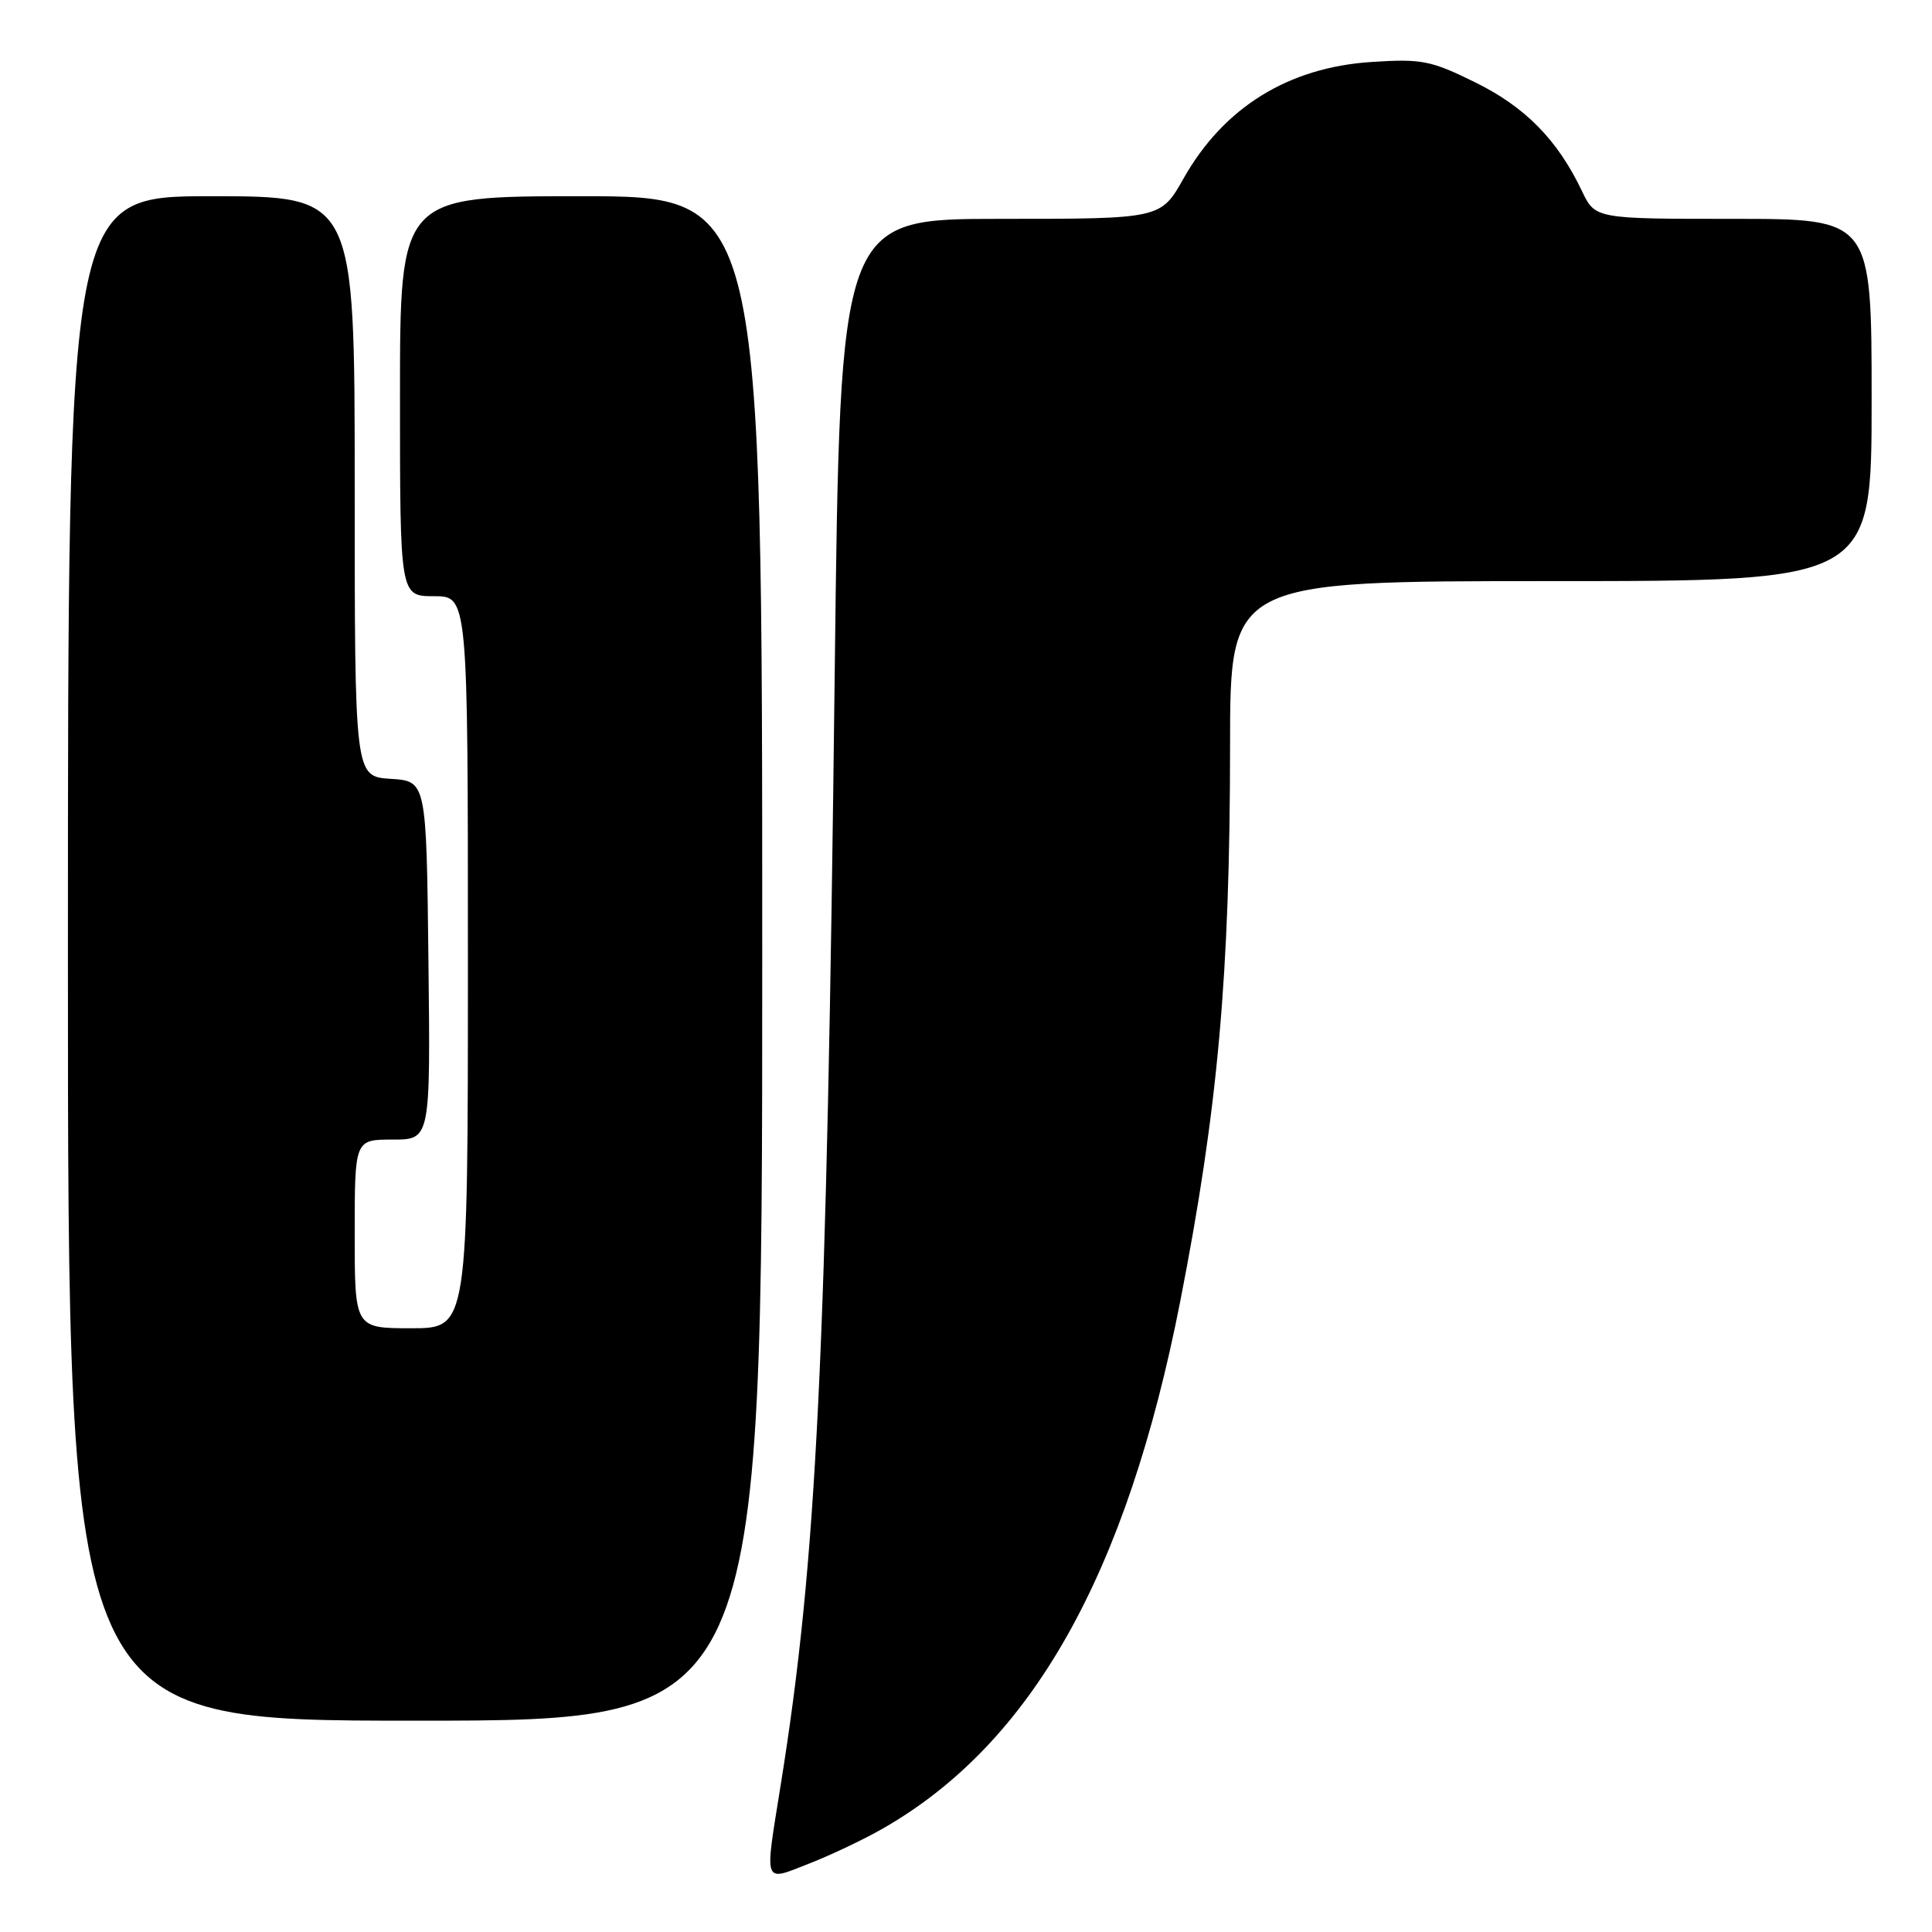 <?xml version="1.0" encoding="UTF-8" standalone="no"?>
<!DOCTYPE svg PUBLIC "-//W3C//DTD SVG 1.1//EN" "http://www.w3.org/Graphics/SVG/1.1/DTD/svg11.dtd" >
<svg xmlns="http://www.w3.org/2000/svg" xmlns:xlink="http://www.w3.org/1999/xlink" version="1.1" viewBox="0 0 256 256">
 <g >
 <path fill="currentColor"
d=" M 117.00 242.28 C 136.69 231.01 149.28 208.68 156.39 172.42 C 161.38 146.95 162.98 129.16 162.99 98.75 C 163.00 77.00 163.00 77.00 205.50 77.00 C 248.00 77.00 248.00 77.00 248.00 53.00 C 248.00 29.00 248.00 29.00 229.69 29.00 C 211.37 29.00 211.37 29.00 209.60 25.28 C 206.37 18.52 202.10 14.17 195.45 10.90 C 189.58 8.01 188.39 7.78 181.76 8.21 C 170.71 8.92 162.15 14.23 156.83 23.64 C 153.81 29.00 153.81 29.00 132.56 29.00 C 111.32 29.00 111.32 29.00 110.61 88.75 C 109.54 179.97 108.25 206.59 103.45 236.50 C 101.29 249.99 101.05 249.34 107.25 246.92 C 110.14 245.79 114.53 243.70 117.00 242.28 Z  M 101.00 127.00 C 101.00 26.00 101.00 26.00 77.00 26.00 C 53.00 26.00 53.00 26.00 53.00 52.50 C 53.00 79.00 53.00 79.00 57.50 79.00 C 62.00 79.00 62.00 79.00 62.00 127.50 C 62.00 176.00 62.00 176.00 54.50 176.00 C 47.00 176.00 47.00 176.00 47.00 163.50 C 47.00 151.00 47.00 151.00 52.02 151.00 C 57.04 151.00 57.04 151.00 56.77 127.25 C 56.50 103.50 56.50 103.50 51.75 103.20 C 47.00 102.89 47.00 102.89 47.00 64.45 C 47.00 26.00 47.00 26.00 28.00 26.00 C 9.00 26.00 9.00 26.00 9.00 127.00 C 9.00 228.00 9.00 228.00 55.00 228.00 C 101.00 228.00 101.00 228.00 101.00 127.00 Z "/>
</g>
</svg>